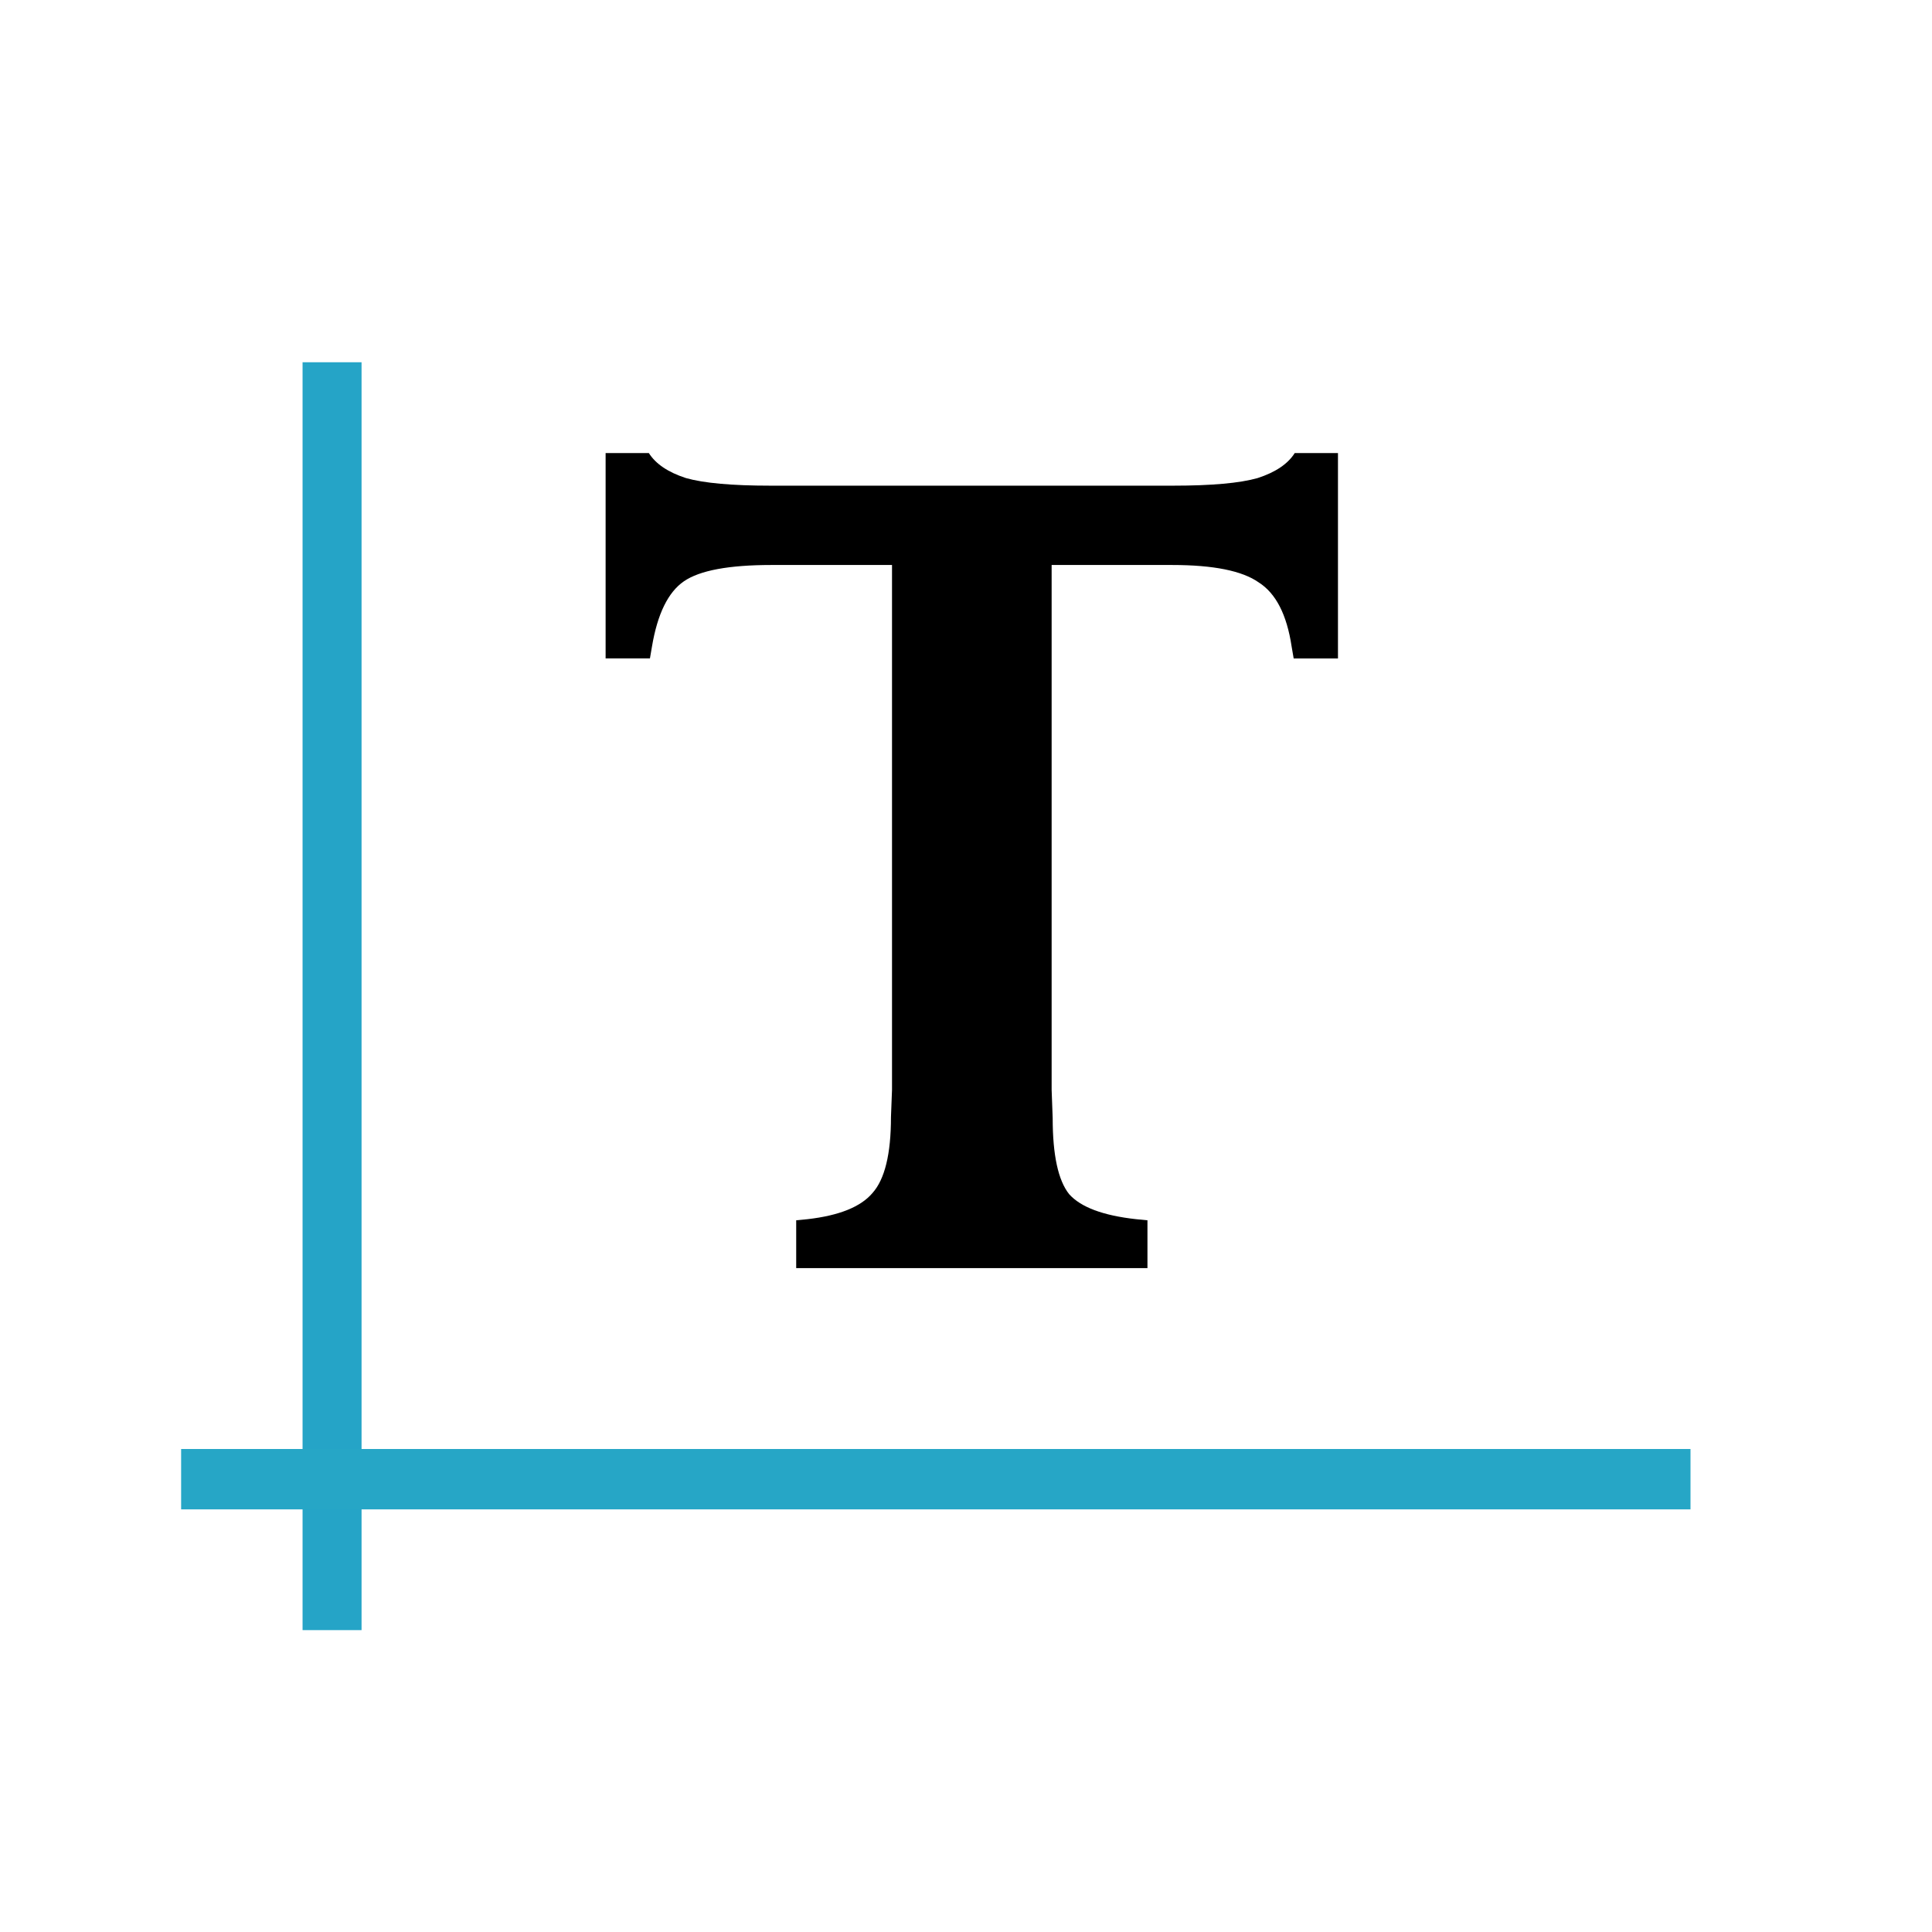 <?xml version="1.0" encoding="UTF-8" standalone="no"?>
<!-- Created with Inkscape (http://www.inkscape.org/) -->

<svg
   xmlns:osb="http://www.openswatchbook.org/uri/2009/osb"
   xmlns:dc="http://purl.org/dc/elements/1.1/"
   xmlns:cc="http://creativecommons.org/ns#"
   xmlns:rdf="http://www.w3.org/1999/02/22-rdf-syntax-ns#"
   xmlns:svg="http://www.w3.org/2000/svg"
   xmlns="http://www.w3.org/2000/svg"
   xmlns:sodipodi="http://sodipodi.sourceforge.net/DTD/sodipodi-0.dtd"
   xmlns:inkscape="http://www.inkscape.org/namespaces/inkscape"
   width="32"
   height="32"
   id="svg3360"
   version="1.1"
   inkscape:version="0.91 r13725"
   viewBox="0 0 32 32"
   sodipodi:docname="text.svg"
   inkscape:export-filename="/home/cannam/code/sv-iconset/align24.png"
   inkscape:export-xdpi="67.5"
   inkscape:export-ydpi="67.5">
  <defs
     id="defs3362">
    <linearGradient
       id="linearGradient4267"
       osb:paint="solid">
      <stop
         style="stop-color:#000000;stop-opacity:1;"
         offset="0"
         id="stop4269" />
    </linearGradient>
  </defs>
  <sodipodi:namedview
     id="base"
     pagecolor="#ffffff"
     bordercolor="#666666"
     borderopacity="1.0"
     inkscape:pageopacity="0.0"
     inkscape:pageshadow="2"
     inkscape:zoom="22.395604"
     inkscape:cx="12.437481"
     inkscape:cy="18.343866"
     inkscape:current-layer="layer1"
     showgrid="true"
     inkscape:grid-bbox="true"
     inkscape:document-units="px"
     inkscape:snap-grids="true"
     showguides="true"
     objecttolerance="20"
     inkscape:snap-bbox="false"
     inkscape:object-nodes="true"
     inkscape:window-width="2203"
     inkscape:window-height="1319"
     inkscape:window-x="324"
     inkscape:window-y="168"
     inkscape:window-maximized="0"
     inkscape:snap-text-baseline="false">
    <inkscape:grid
       type="xygrid"
       id="grid3368"
       spacingx="0.5"
       spacingy="0.5"
       dotted="false"
       empspacing="2" />
  </sodipodi:namedview>
  <g
     id="layer1"
     inkscape:label="Layer 1"
     inkscape:groupmode="layer">
    <g
       style="font-style:normal;font-variant:normal;font-weight:bold;font-stretch:normal;font-size:27.607px;line-height:125%;font-family:'Palermo SF';-inkscape-font-specification:'Palermo SF, Bold';text-align:start;letter-spacing:0px;word-spacing:0px;writing-mode:lr-tb;text-anchor:start;fill:#000000;fill-opacity:1;stroke:none;stroke-width:1px;stroke-linecap:butt;stroke-linejoin:miter;stroke-opacity:1"
       id="text4277"
       transform="matrix(0.618,0,0,0.652,5.978,4.052)">
      <path
         d="m 6.558,10.513 0,-5.218 1.159,0 q 0.276,0.414 0.994,0.635 0.718,0.193 2.264,0.193 l 10.794,0 q 1.546,0 2.264,-0.193 0.718,-0.221 0.994,-0.635 l 1.159,0 0,5.218 -1.187,0 -0.055,-0.304 Q 24.751,8.994 24.061,8.58 23.398,8.138 21.742,8.138 l -3.23,0 0,13.334 0.028,0.718 q 0,1.408 0.442,1.932 0.469,0.497 1.794,0.635 l 0.304,0.028 0,1.215 -9.414,0 0,-1.215 0.304,-0.028 q 1.27,-0.138 1.739,-0.663 0.497,-0.525 0.497,-1.932 l 0.028,-0.69 0,-13.334 -3.23,0 q -1.712,0 -2.347,0.414 -0.635,0.414 -0.856,1.656 l -0.055,0.304 -1.187,0 z"
         style="fill:#000000;fill-opacity:1;stroke:none;stroke-opacity:1"
         id="path4282"
         inkscape:connector-curvature="0" />
    </g>
    <path
       style="fill:none;fill-rule:evenodd;stroke:#25a4c7;stroke-width:0.977px;stroke-linecap:butt;stroke-linejoin:miter;stroke-opacity:1"
       d="m 5.5,6 0,21"
       id="path4174"
       inkscape:connector-curvature="0" />
    <path
       style="fill:none;fill-rule:evenodd;stroke:#26a6c6;stroke-width:1px;stroke-linecap:butt;stroke-linejoin:miter;stroke-opacity:1"
       d="m 3,24.5 25,0"
       id="path4176"
       inkscape:connector-curvature="0" />
  </g>
</svg>
